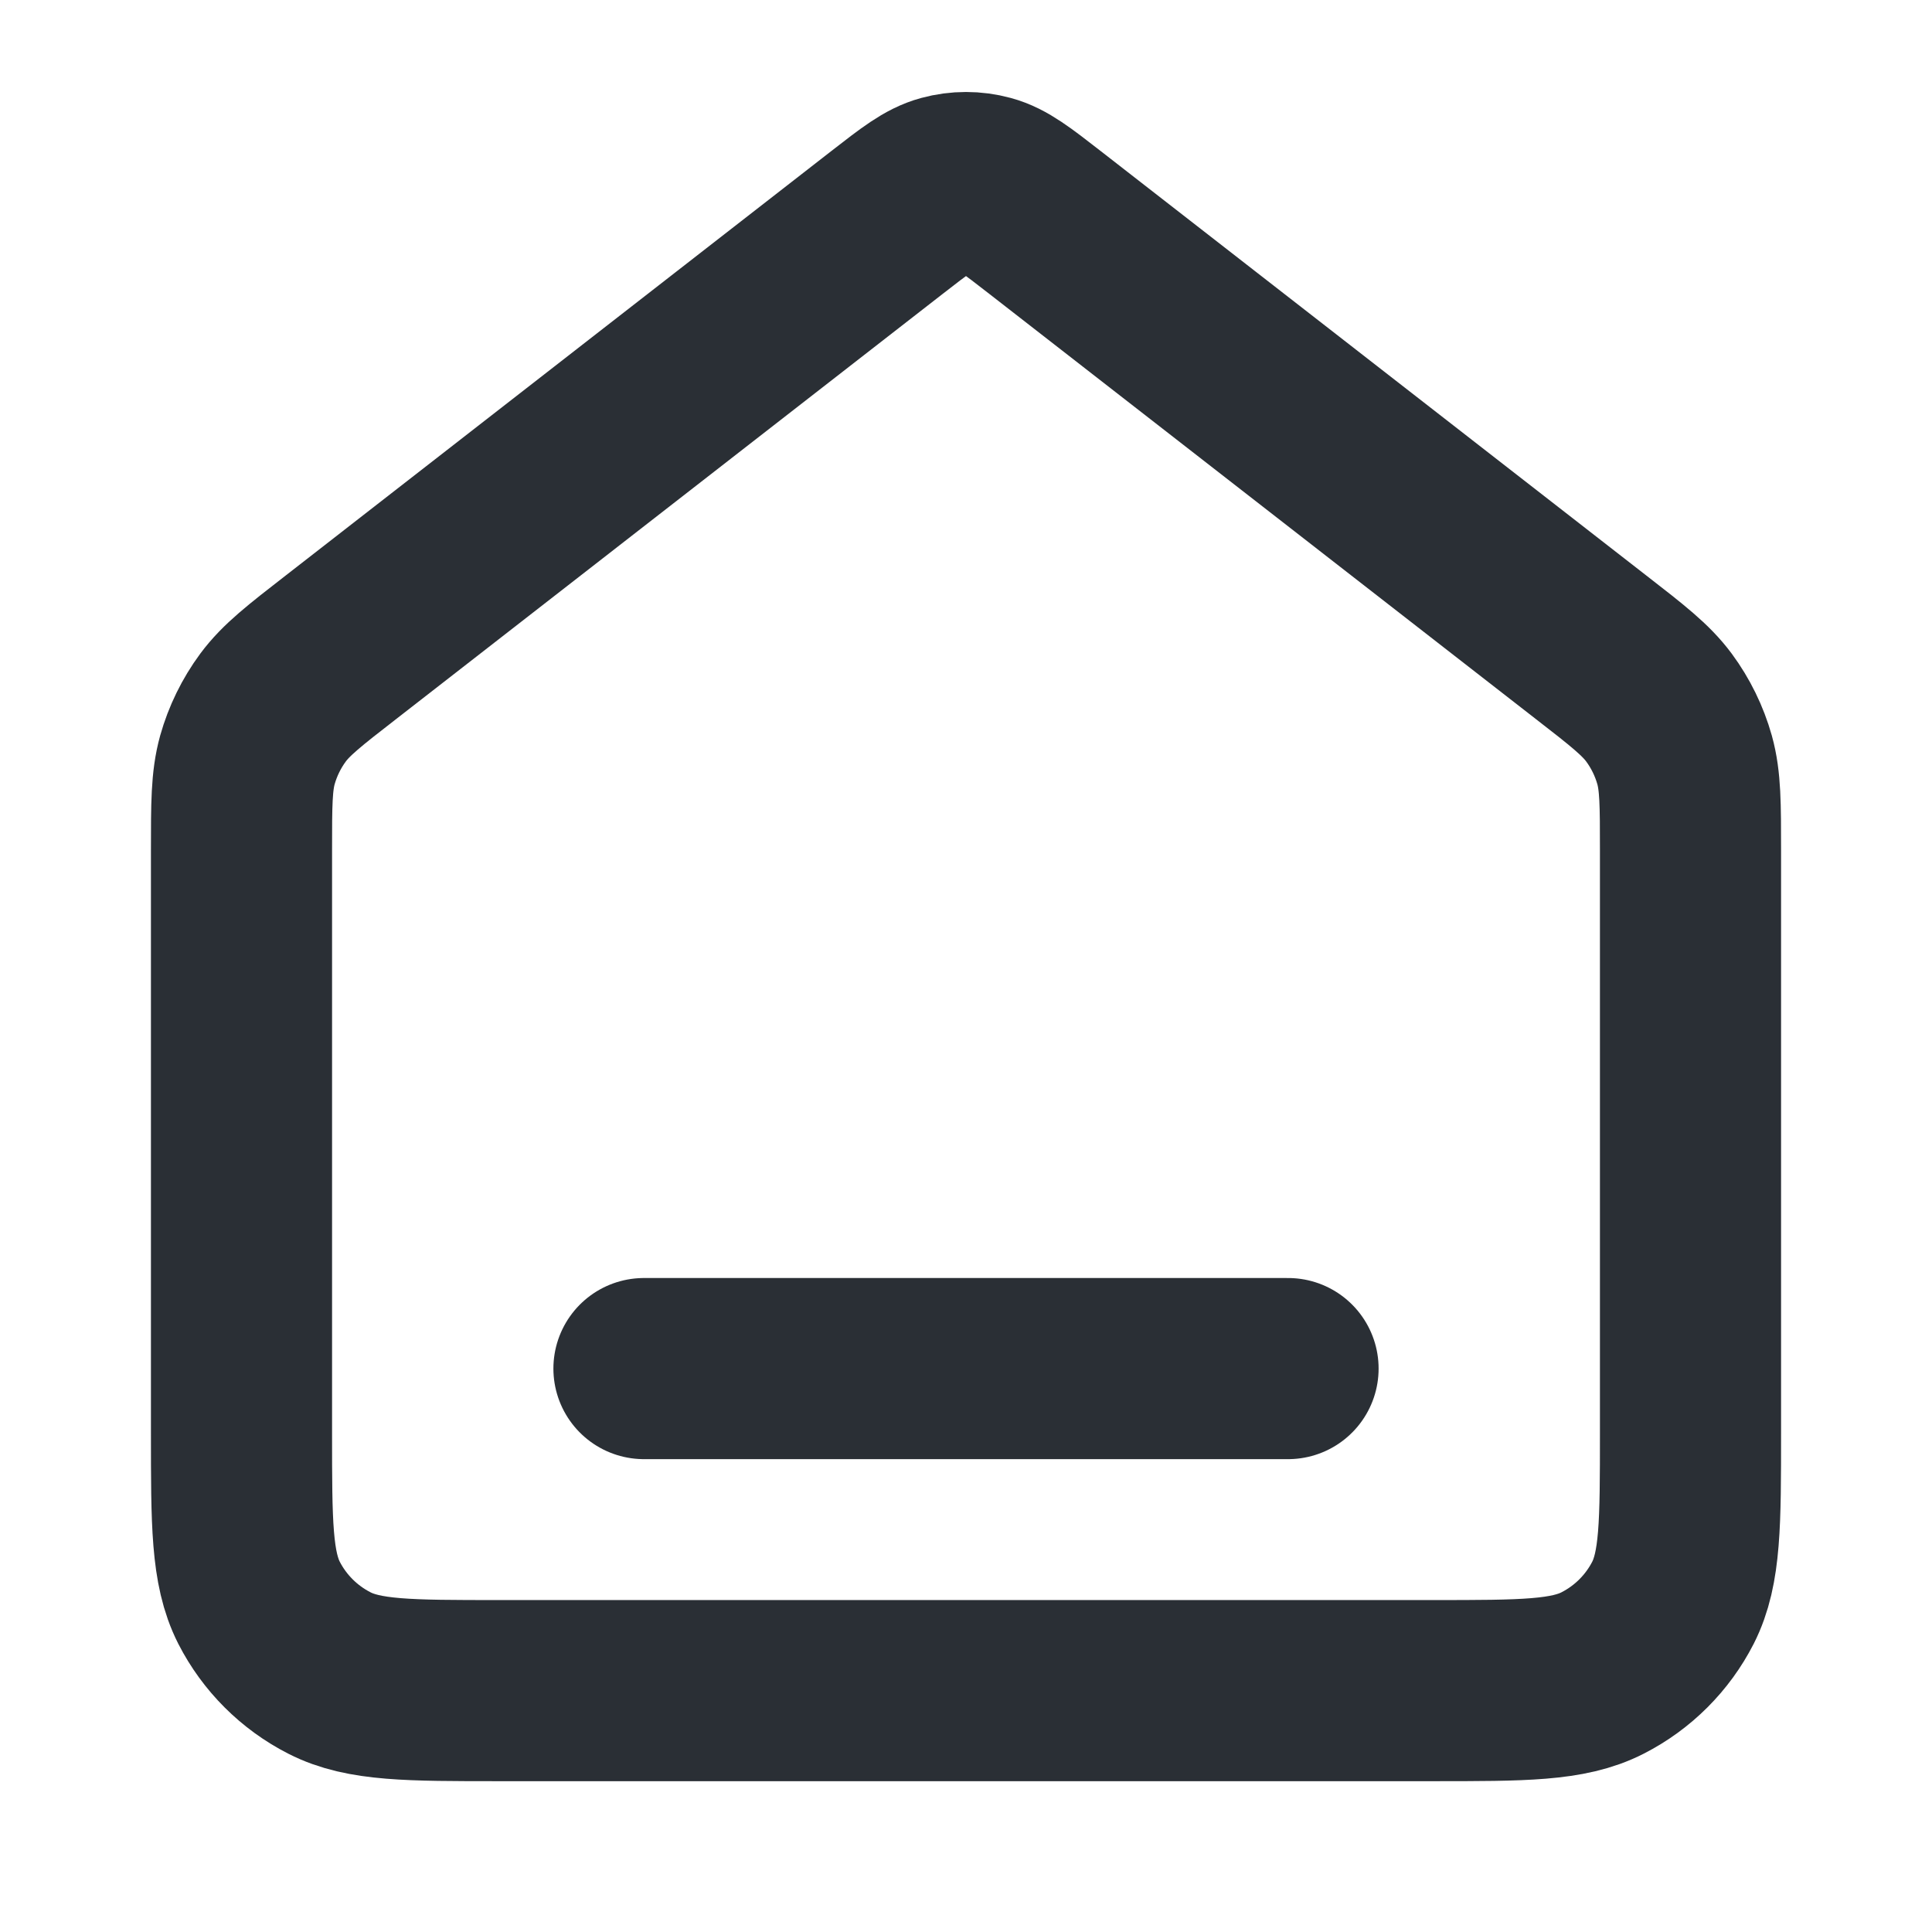 <svg width="16" height="16" viewBox="0 0 16 16" fill="none" xmlns="http://www.w3.org/2000/svg">
<g id="home-line">
<path id="Icon" d="M5.333 11.334H10.667M7.345 1.843L2.824 5.36C2.521 5.595 2.37 5.713 2.261 5.86C2.165 5.99 2.093 6.137 2.049 6.293C2 6.47 2 6.661 2 7.044V11.867C2 12.614 2 12.987 2.145 13.273C2.273 13.523 2.477 13.727 2.728 13.855C3.013 14.001 3.387 14.001 4.133 14.001H11.867C12.613 14.001 12.987 14.001 13.272 13.855C13.523 13.727 13.727 13.523 13.855 13.273C14 12.987 14 12.614 14 11.867V7.044C14 6.661 14 6.47 13.951 6.293C13.907 6.137 13.835 5.99 13.739 5.86C13.63 5.713 13.479 5.595 13.176 5.36L8.655 1.843C8.421 1.661 8.304 1.57 8.174 1.535C8.06 1.504 7.94 1.504 7.826 1.535C7.696 1.57 7.579 1.661 7.345 1.843Z" stroke="#2A2F35" stroke-width="1.5" stroke-linecap="round" stroke-linejoin="round"/>
</g>
</svg>
